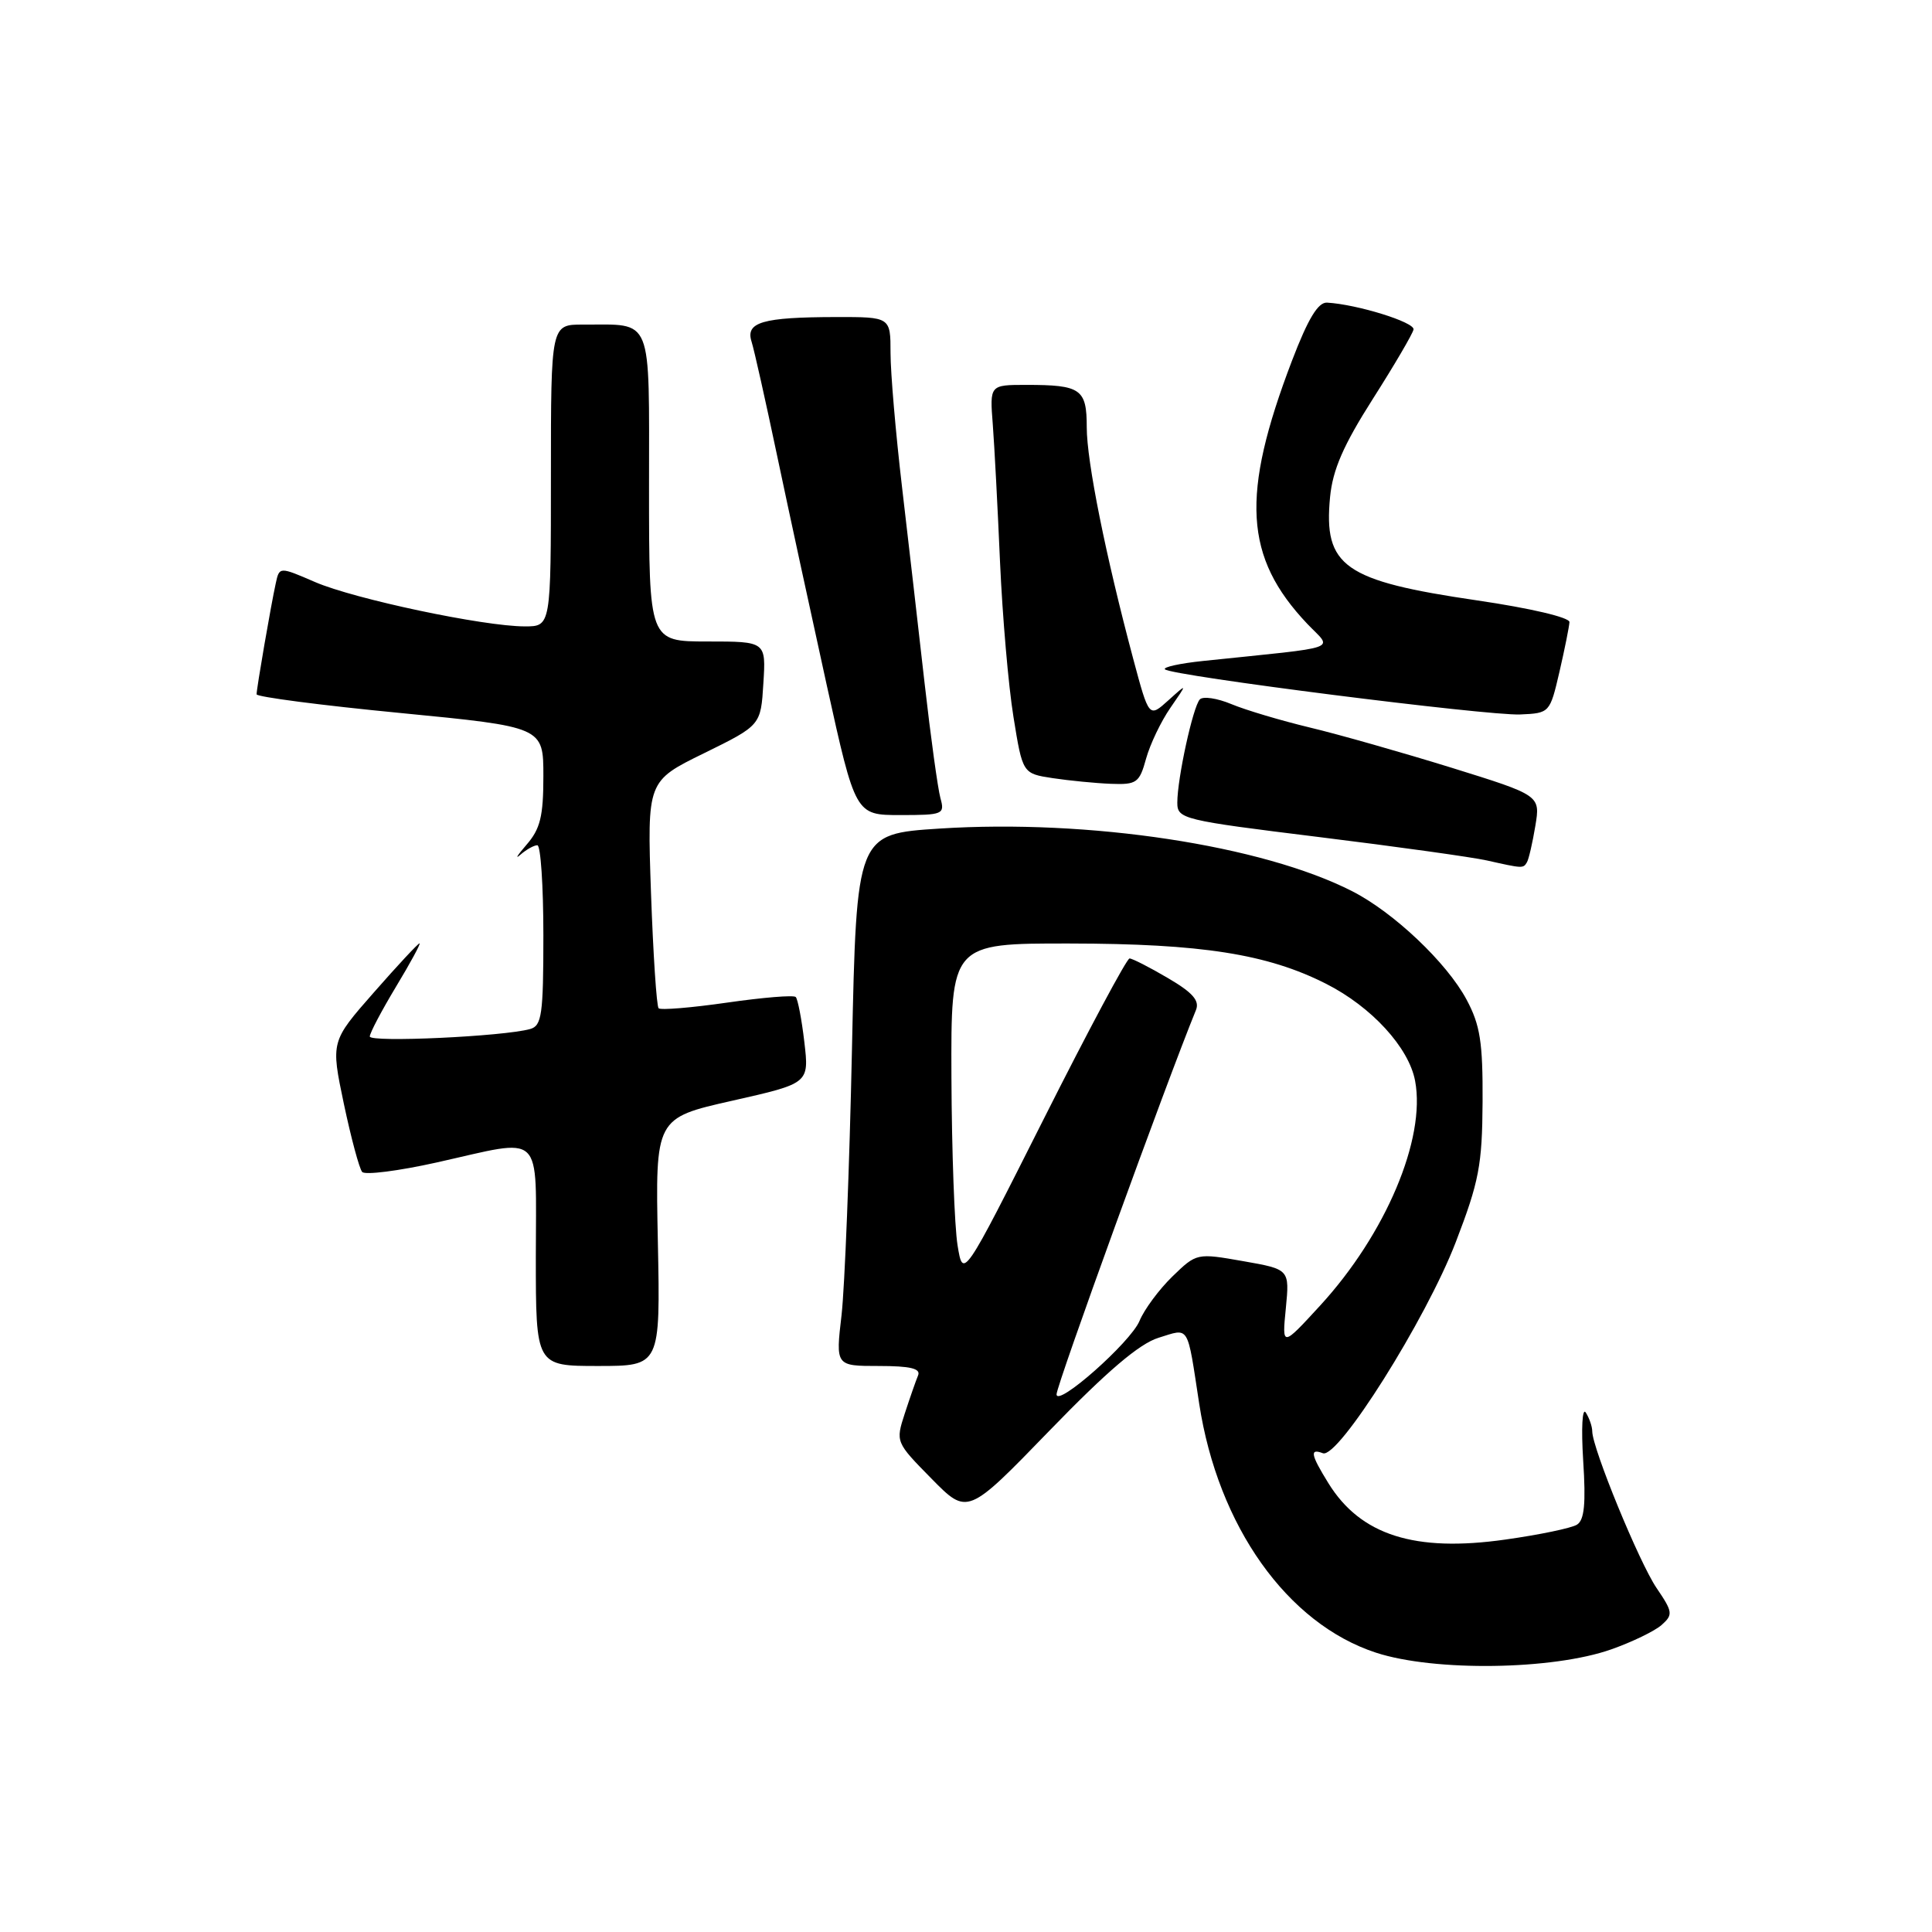 <?xml version="1.0" encoding="UTF-8" standalone="no"?>
<!DOCTYPE svg PUBLIC "-//W3C//DTD SVG 1.1//EN" "http://www.w3.org/Graphics/SVG/1.1/DTD/svg11.dtd" >
<svg xmlns="http://www.w3.org/2000/svg" xmlns:xlink="http://www.w3.org/1999/xlink" version="1.1" viewBox="0 0 256 256">
 <g >
 <path fill="currentColor"
d=" M 213.50 218.55 C 216.25 217.58 219.25 216.13 220.17 215.32 C 221.71 213.95 221.66 213.59 219.49 210.40 C 217.20 207.01 211.01 191.95 210.98 189.66 C 210.98 189.02 210.59 187.90 210.13 187.18 C 209.66 186.43 209.51 189.22 209.78 193.53 C 210.15 199.25 209.94 201.42 208.95 202.03 C 208.23 202.48 203.96 203.37 199.47 204.00 C 187.46 205.71 180.28 203.42 176.02 196.53 C 173.67 192.73 173.51 191.88 175.29 192.56 C 177.31 193.33 188.96 174.83 192.90 164.58 C 195.98 156.57 196.40 154.38 196.45 146.00 C 196.49 138.10 196.13 135.82 194.33 132.46 C 191.72 127.57 184.67 120.89 179.17 118.09 C 167.24 112.00 144.30 108.52 124.50 109.79 C 113.50 110.50 113.50 110.50 112.89 139.00 C 112.56 154.68 111.93 170.54 111.51 174.25 C 110.72 181.00 110.72 181.00 116.45 181.00 C 120.63 181.00 122.03 181.34 121.65 182.25 C 121.36 182.94 120.57 185.21 119.89 187.29 C 118.66 191.07 118.68 191.10 123.43 195.93 C 128.20 200.78 128.20 200.78 139.06 189.57 C 146.70 181.68 150.99 178.03 153.52 177.26 C 157.66 175.98 157.27 175.34 158.90 186.00 C 161.39 202.23 170.57 215.15 182.33 218.99 C 190.06 221.51 205.74 221.29 213.50 218.55 Z  M 87.17 164.57 C 86.83 148.15 86.83 148.15 97.03 145.85 C 107.22 143.55 107.22 143.55 106.58 138.08 C 106.23 135.07 105.71 132.38 105.44 132.11 C 105.16 131.83 101.08 132.17 96.35 132.85 C 91.62 133.53 87.54 133.87 87.27 133.60 C 87.00 133.33 86.55 126.45 86.26 118.31 C 85.75 103.50 85.75 103.50 93.28 99.81 C 100.81 96.11 100.81 96.11 101.15 90.55 C 101.50 85.00 101.50 85.00 93.75 85.00 C 86.00 85.00 86.00 85.00 86.00 64.62 C 86.00 41.52 86.62 43.04 77.25 43.01 C 73.00 43.00 73.00 43.00 73.00 63.00 C 73.00 83.00 73.00 83.00 69.54 83.00 C 64.08 83.00 46.98 79.38 41.76 77.13 C 37.02 75.08 37.02 75.08 36.54 77.29 C 35.89 80.25 34.00 91.21 34.00 92.00 C 34.00 92.34 42.55 93.46 53.00 94.47 C 72.00 96.32 72.00 96.32 72.00 102.85 C 72.00 108.17 71.59 109.84 69.76 111.94 C 68.54 113.35 68.18 113.94 68.96 113.25 C 69.75 112.56 70.76 112.00 71.20 112.00 C 71.64 112.00 72.00 117.37 72.00 123.93 C 72.00 134.44 71.79 135.92 70.25 136.35 C 66.74 137.34 49.00 138.16 49.00 137.34 C 49.00 136.88 50.57 133.91 52.47 130.75 C 54.38 127.59 55.78 125.00 55.59 125.00 C 55.40 125.00 52.68 127.92 49.54 131.50 C 43.83 138.00 43.83 138.00 45.56 146.25 C 46.52 150.79 47.61 154.85 47.99 155.29 C 48.37 155.72 52.79 155.16 57.83 154.04 C 72.27 150.82 71.00 149.61 71.00 166.50 C 71.00 181.00 71.00 181.00 79.25 181.00 C 87.50 181.00 87.50 181.00 87.17 164.57 Z  M 202.33 114.25 C 202.57 113.84 203.07 111.67 203.44 109.44 C 204.11 105.39 204.11 105.39 192.31 101.72 C 185.81 99.71 177.38 97.31 173.56 96.40 C 169.74 95.48 165.06 94.09 163.17 93.30 C 161.28 92.51 159.39 92.23 158.98 92.68 C 158.07 93.66 156.00 103.15 156.00 106.35 C 156.00 108.52 156.66 108.68 174.75 110.91 C 185.06 112.18 195.07 113.58 197.00 114.01 C 201.81 115.09 201.83 115.09 202.33 114.25 Z  M 124.61 105.75 C 124.27 104.51 123.32 97.65 122.51 90.50 C 121.70 83.35 120.36 71.65 119.52 64.51 C 118.68 57.36 118.00 49.37 118.00 46.76 C 118.00 42.00 118.00 42.00 110.75 42.01 C 101.04 42.03 98.77 42.69 99.58 45.25 C 99.93 46.35 101.45 53.15 102.97 60.37 C 104.49 67.59 107.45 81.26 109.54 90.75 C 113.35 108.00 113.35 108.00 119.29 108.00 C 124.97 108.00 125.21 107.90 124.61 105.75 Z  M 151.86 100.53 C 152.39 98.62 153.84 95.58 155.09 93.78 C 157.36 90.50 157.36 90.50 154.80 92.81 C 152.25 95.11 152.25 95.11 150.16 87.31 C 146.50 73.60 144.00 61.15 144.00 56.62 C 144.00 51.54 143.23 51.00 135.99 51.00 C 131.14 51.00 131.14 51.00 131.55 56.25 C 131.77 59.14 132.20 67.35 132.51 74.50 C 132.83 81.65 133.62 90.88 134.29 95.00 C 135.50 102.50 135.50 102.50 139.50 103.11 C 141.70 103.44 145.17 103.78 147.20 103.86 C 150.62 103.99 150.98 103.73 151.86 100.53 Z  M 206.64 89.00 C 207.34 85.97 207.93 83.02 207.96 82.43 C 207.98 81.81 202.77 80.59 195.75 79.56 C 178.07 76.97 175.36 75.06 176.24 65.87 C 176.59 62.24 178.00 59.00 181.90 52.87 C 184.76 48.38 187.19 44.23 187.30 43.66 C 187.48 42.70 179.84 40.33 175.84 40.10 C 174.65 40.03 173.32 42.24 171.20 47.78 C 164.38 65.64 164.86 73.84 173.22 82.66 C 176.58 86.20 178.20 85.62 159.42 87.58 C 156.34 87.90 154.07 88.40 154.36 88.69 C 155.21 89.54 197.11 94.86 201.43 94.67 C 205.34 94.50 205.37 94.47 206.64 89.00 Z  M 140.00 184.75 C 140.00 183.54 154.57 143.37 158.47 133.84 C 158.98 132.59 158.04 131.52 154.74 129.59 C 152.31 128.16 150.03 127.00 149.67 127.00 C 149.31 127.00 144.19 136.56 138.31 148.25 C 127.61 169.50 127.61 169.50 126.88 165.00 C 126.48 162.53 126.11 152.51 126.07 142.75 C 126.00 125.00 126.00 125.00 141.75 125.02 C 159.20 125.04 167.93 126.41 175.72 130.36 C 181.74 133.41 186.69 138.81 187.51 143.23 C 188.95 150.90 183.60 163.55 174.92 173.00 C 169.87 178.50 169.87 178.50 170.38 173.35 C 170.88 168.19 170.88 168.19 164.73 167.11 C 158.58 166.03 158.56 166.03 155.35 169.14 C 153.58 170.86 151.62 173.51 150.99 175.03 C 149.82 177.86 140.00 186.54 140.00 184.75 Z "/>
</g>
</svg>